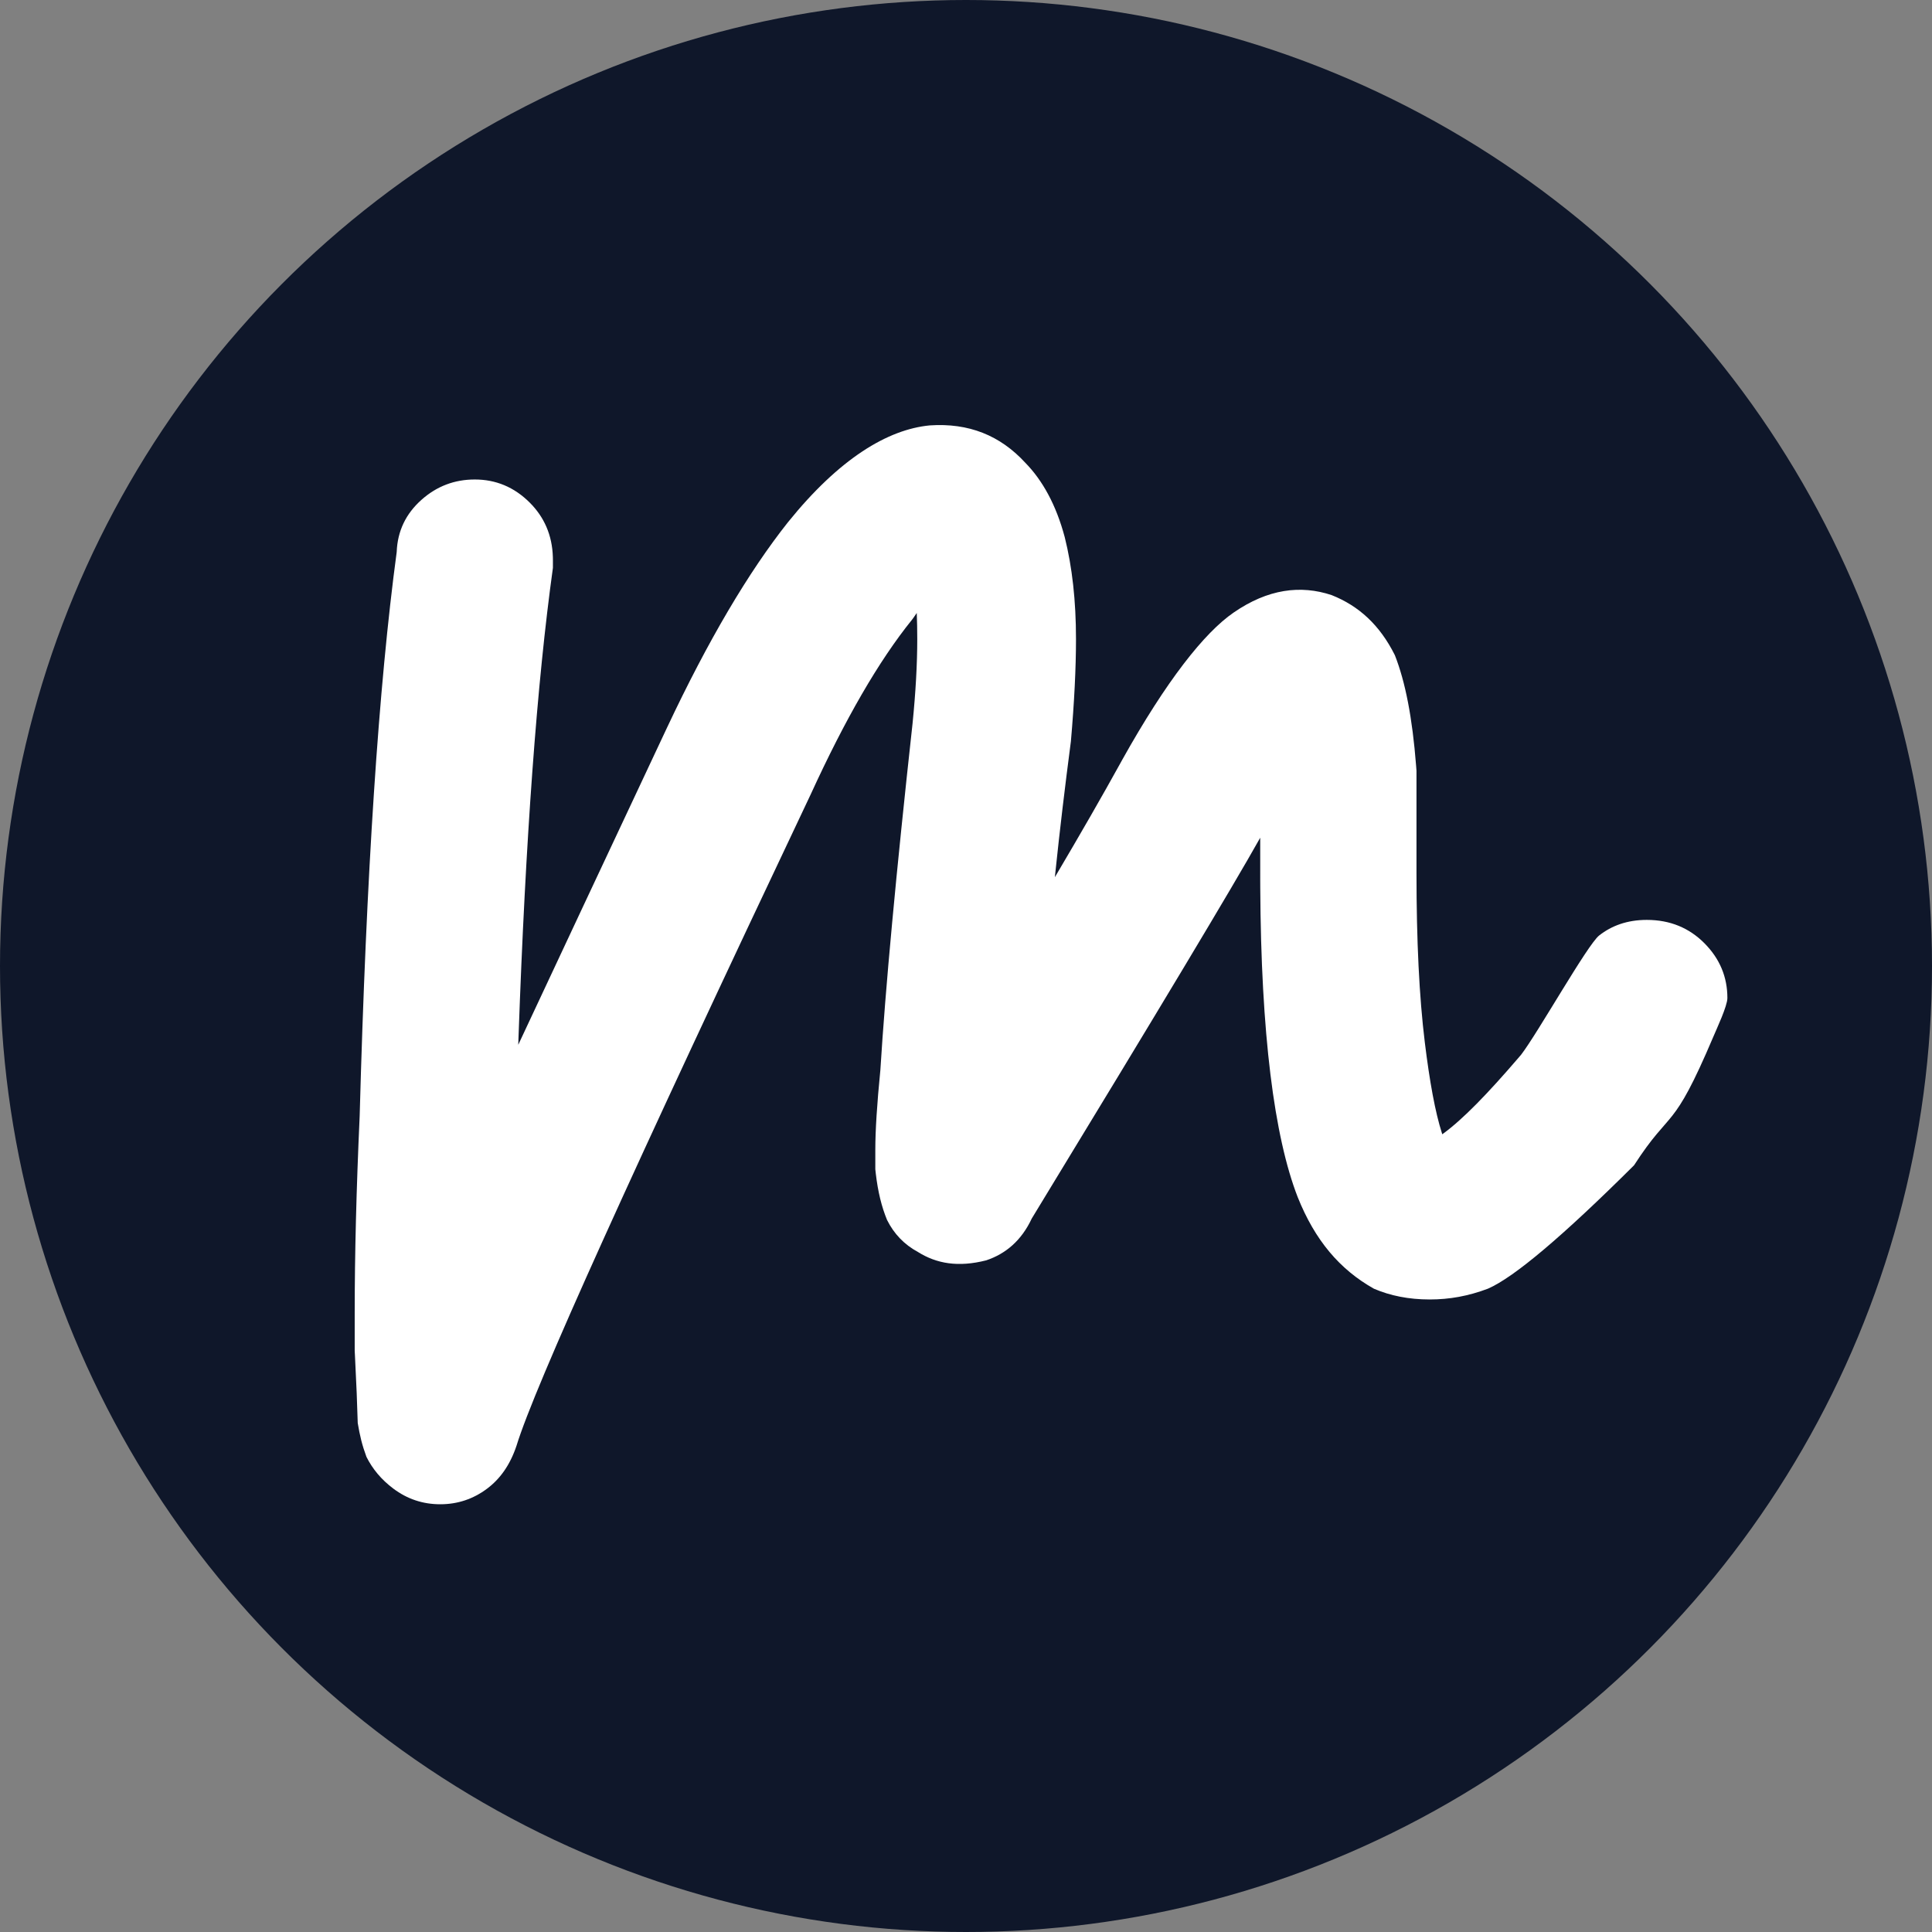 <?xml version="1.0" encoding="UTF-8"?>
<svg width="512px" height="512px" viewBox="0 0 512 512" version="1.1" xmlns="http://www.w3.org/2000/svg" xmlns:xlink="http://www.w3.org/1999/xlink">
    <rect x="0" y="0" width="512" height="512" fill="#808080" stroke="none"/>
    <title>icon</title>
    <g id="icon" stroke="none" stroke-width="1" fill="none" fill-rule="evenodd">
        <circle id="Oval" fill="#0F172A" cx="256" cy="256" r="256"></circle>
        <path d="M433.037,308.816 C414.152,327.602 401.25,338.499 394.331,341.508 C389.125,343.475 384.146,344.373 378.87,344.373 C373.326,344.373 368.419,343.375 364.115,341.53 C355.047,336.43 348.487,328.71 343.905,317.252 C337.659,301.194 334.178,273.889 333.98,235.095 L333.973,233.268 L333.971,222.971 L333.967,222.003 L333.791,222.32 C326.84,234.73 307.084,267.663 274.444,321.247 L273.431,322.911 C270.679,328.795 266.484,332.294 261.35,334.006 C253.934,335.893 248.207,334.89 243.252,331.782 C239.653,329.833 236.929,327.009 235.079,323.31 C233.623,319.763 232.665,315.881 232.085,310.939 L231.967,309.863 L231.967,304.705 C231.967,299.691 232.404,292.639 233.309,283.548 C234.63,262.077 237.471,231.461 241.84,191.702 C242.664,183.428 243.083,175.978 243.083,169.353 C243.083,166.893 243.04,164.599 242.951,162.472 L242.95,162.446 C242.65,162.903 242.35,163.341 242.039,163.766 L241.725,164.188 C232.823,175.217 223.97,190.606 214.847,210.511 C167.672,310.058 141.653,367.522 136.898,383.085 C135.132,388.394 132.42,392.007 129.091,394.503 C125.41,397.264 121.269,398.644 116.668,398.644 C112.066,398.644 107.925,397.264 104.244,394.503 C101.047,392.106 98.706,389.269 97.112,386.081 C95.962,382.977 95.362,380.471 94.802,377.115 C94.662,372.183 94.455,366.727 94.066,359.225 L94,357.956 L94,347.86 C94,332.478 94.438,315.12 95.315,295.779 C97.063,231.628 100.347,181.793 105.132,146.269 C105.335,140.775 107.526,136.162 111.716,132.438 C115.746,128.855 120.45,127.07 125.822,127.07 C131.343,127.07 136.23,129.041 140.393,133.204 C144.2,137.01 146.344,141.783 146.516,147.657 L146.528,148.429 L146.528,150.487 C142.301,180.911 139.273,222.334 137.418,274.753 L137.343,276.88 L137.752,276.008 C147.557,255.051 160.225,228.046 175.754,194.994 L176.771,192.83 C187.667,169.676 198.386,151.551 208.825,138.388 C222.435,121.512 235.254,113.796 246.409,112.734 C256.708,112.042 265.032,115.37 271.711,122.633 C276.247,127.257 279.869,133.743 282.165,142.352 C284.142,150.254 285.149,159.195 285.149,169.353 C285.149,177.031 284.703,186.064 283.8,196.452 C282.202,208.652 280.857,219.982 279.745,230.624 L279.554,232.458 L279.687,232.236 C286.457,220.782 292.175,210.83 296.84,202.379 L297.395,201.372 C309.107,180.389 319.177,167.661 326.926,162.334 C335.995,156.066 344.69,154.973 352.892,157.707 C360.101,160.57 365.647,165.618 369.655,173.634 C372.444,180.749 374.284,190.187 375.279,202.891 L375.383,204.264 L375.383,231.471 C375.383,249.251 376.108,264.175 377.59,276.241 C378.875,286.706 380.345,294.741 382.127,300.31 L382.22,300.592 L382.389,300.471 C387.704,296.606 394.288,289.791 402.356,280.392 L403.117,279.503 C407.534,273.758 420.683,250.356 423.797,247.909 C427.068,245.338 431.204,243.782 436.415,243.782 C442.645,243.782 447.668,245.944 451.64,249.916 C455.804,254.08 457.775,258.966 457.775,264.488 C457.775,266.612 454.944,272.613 454.047,274.753 C443.076,300.592 443.076,293.295 433.037,308.816 Z" id="Path" fill="#FFFFFF"></path>
    </g>
</svg>
